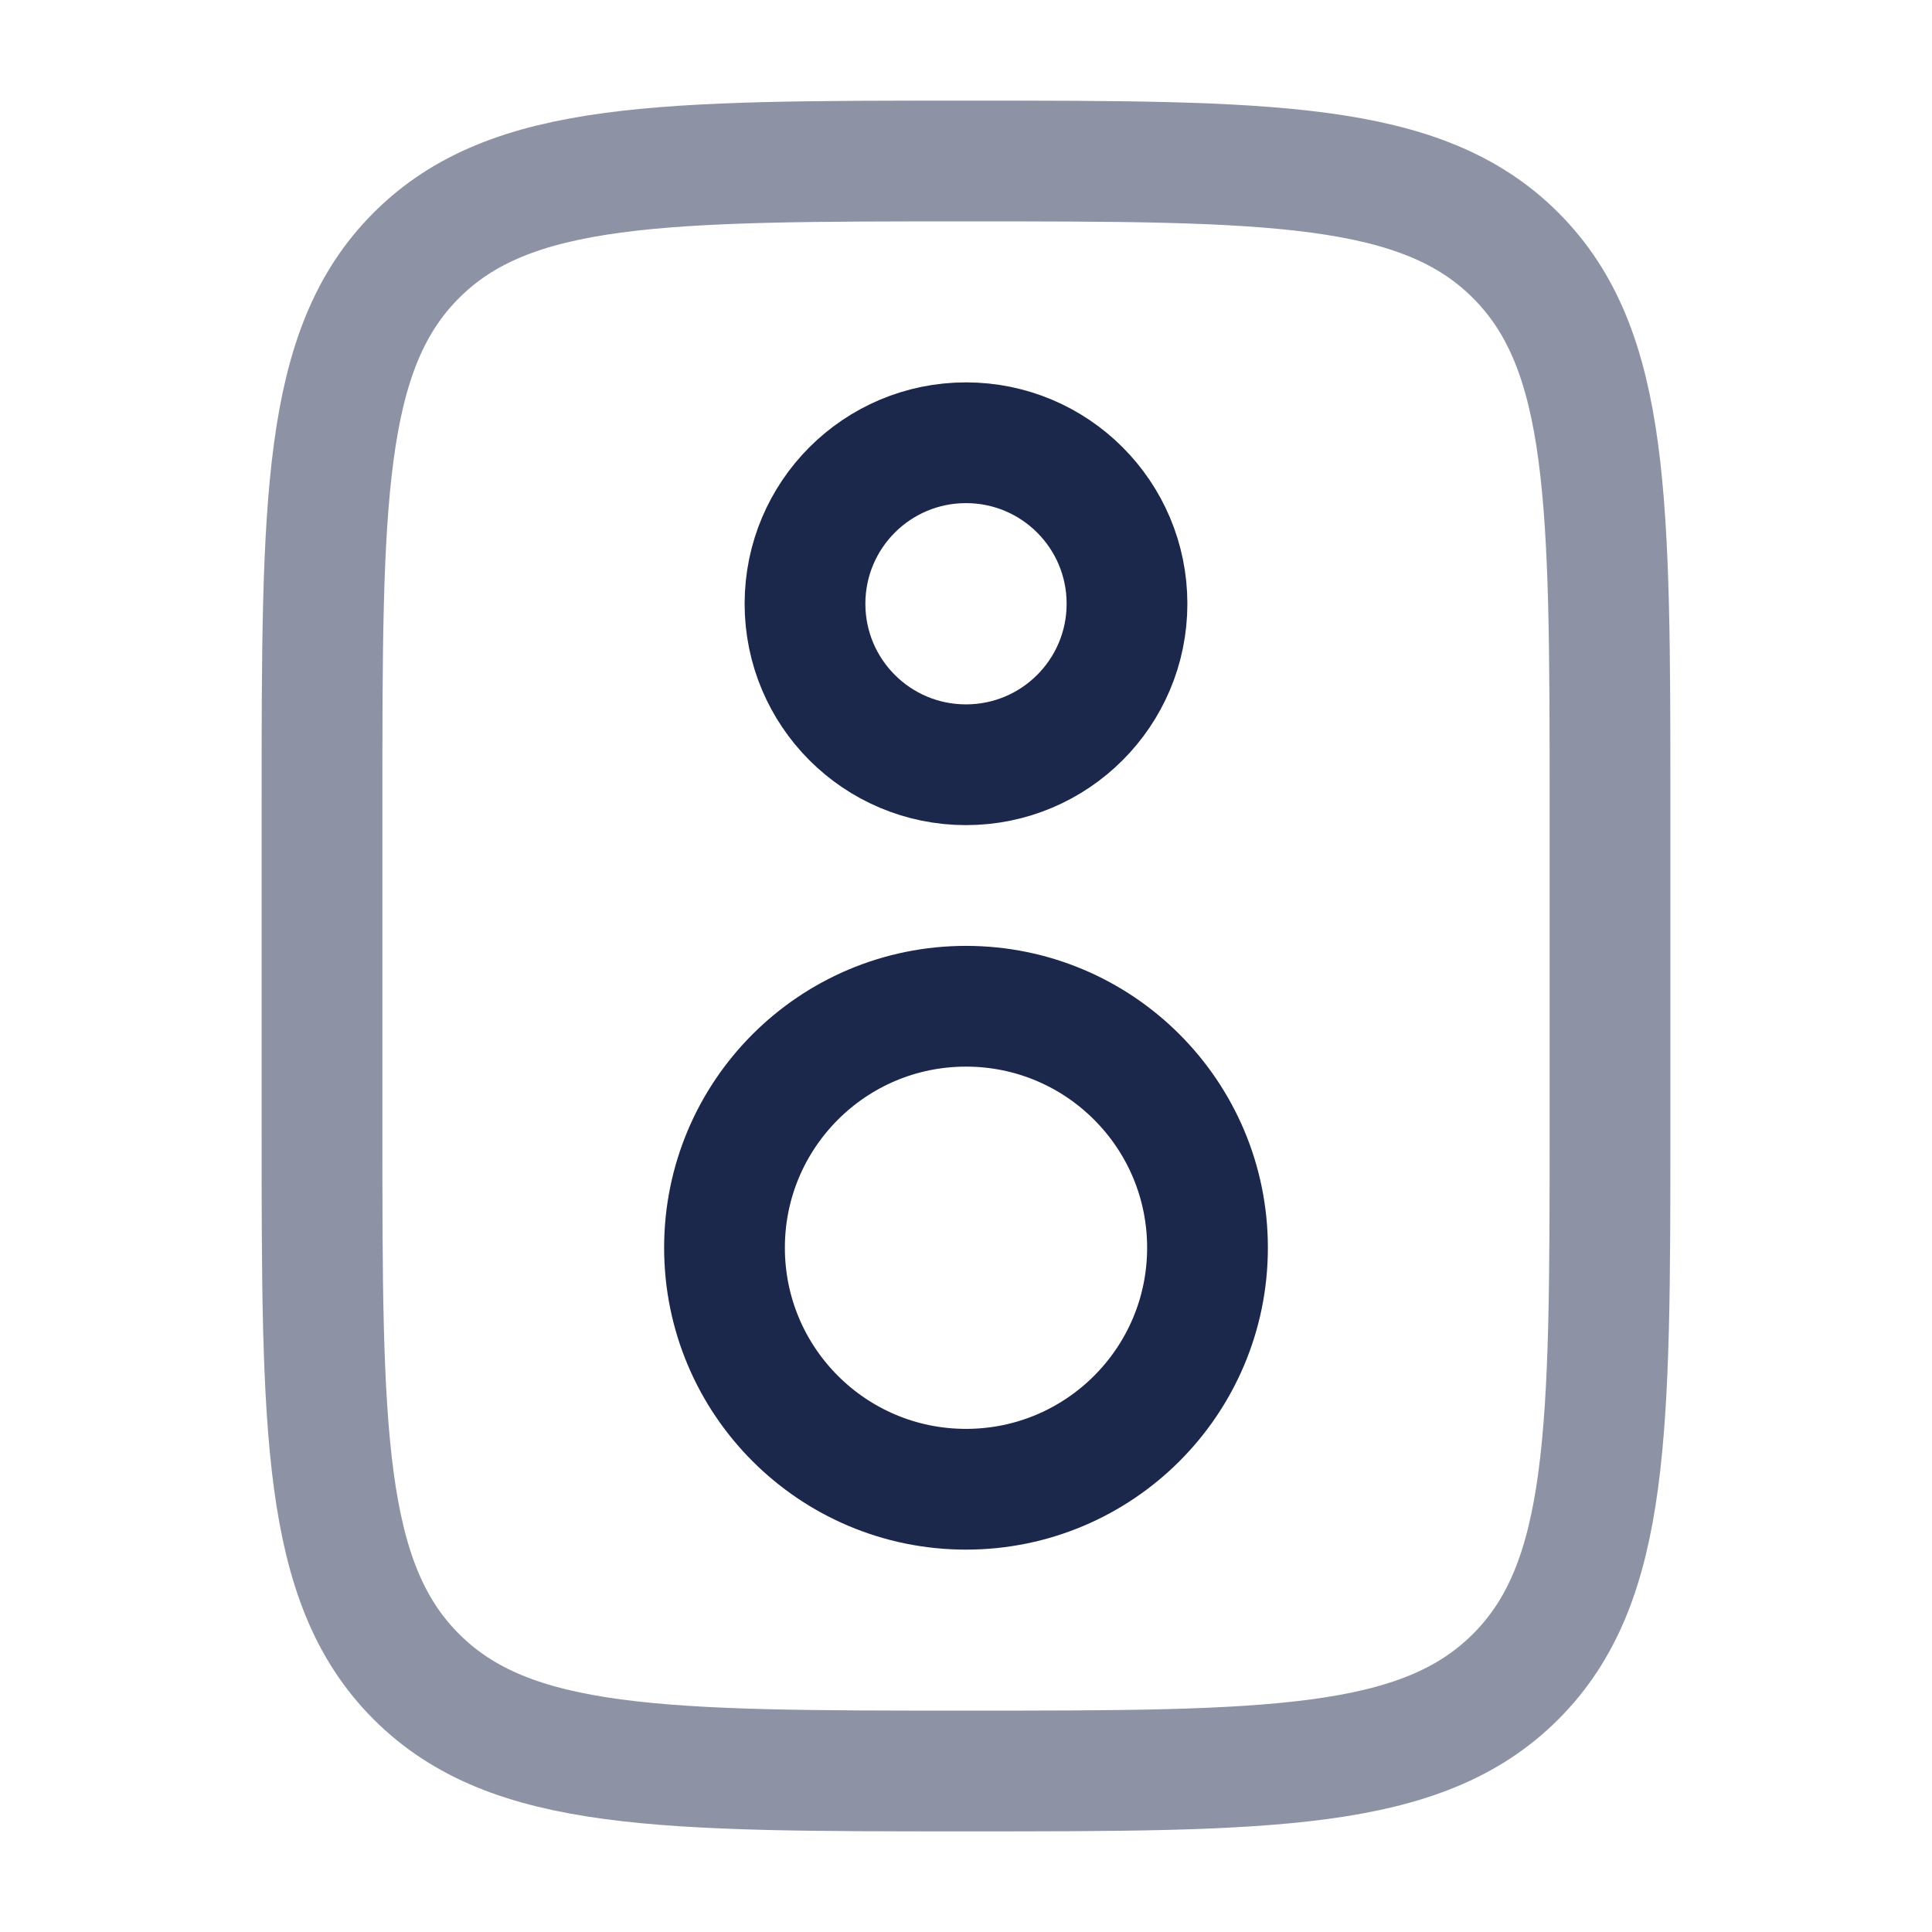 <svg width="24" height="24" viewBox="0 0 24 24" fill="none" xmlns="http://www.w3.org/2000/svg">
<path opacity="0.5" d="M4 10C4 6.229 4 4.343 5.172 3.172C6.343 2 8.229 2 12 2C15.771 2 17.657 2 18.828 3.172C20 4.343 20 6.229 20 10V14C20 17.771 20 19.657 18.828 20.828C17.657 22 15.771 22 12 22C8.229 22 6.343 22 5.172 20.828C4 19.657 4 17.771 4 14V10Z" stroke="#1C274C" stroke-width="1.5"/>
<path d="M14 7.5C14 8.605 13.105 9.5 12 9.5C10.895 9.5 10 8.605 10 7.5C10 6.395 10.895 5.5 12 5.5C13.105 5.5 14 6.395 14 7.5Z" stroke="#1C274C" stroke-width="1.5"/>
<path d="M15 15.5C15 17.157 13.657 18.5 12 18.5C10.343 18.5 9 17.157 9 15.5C9 13.843 10.343 12.5 12 12.5C13.657 12.5 15 13.843 15 15.5Z" stroke="#1C274C" stroke-width="1.5"/>
</svg>
